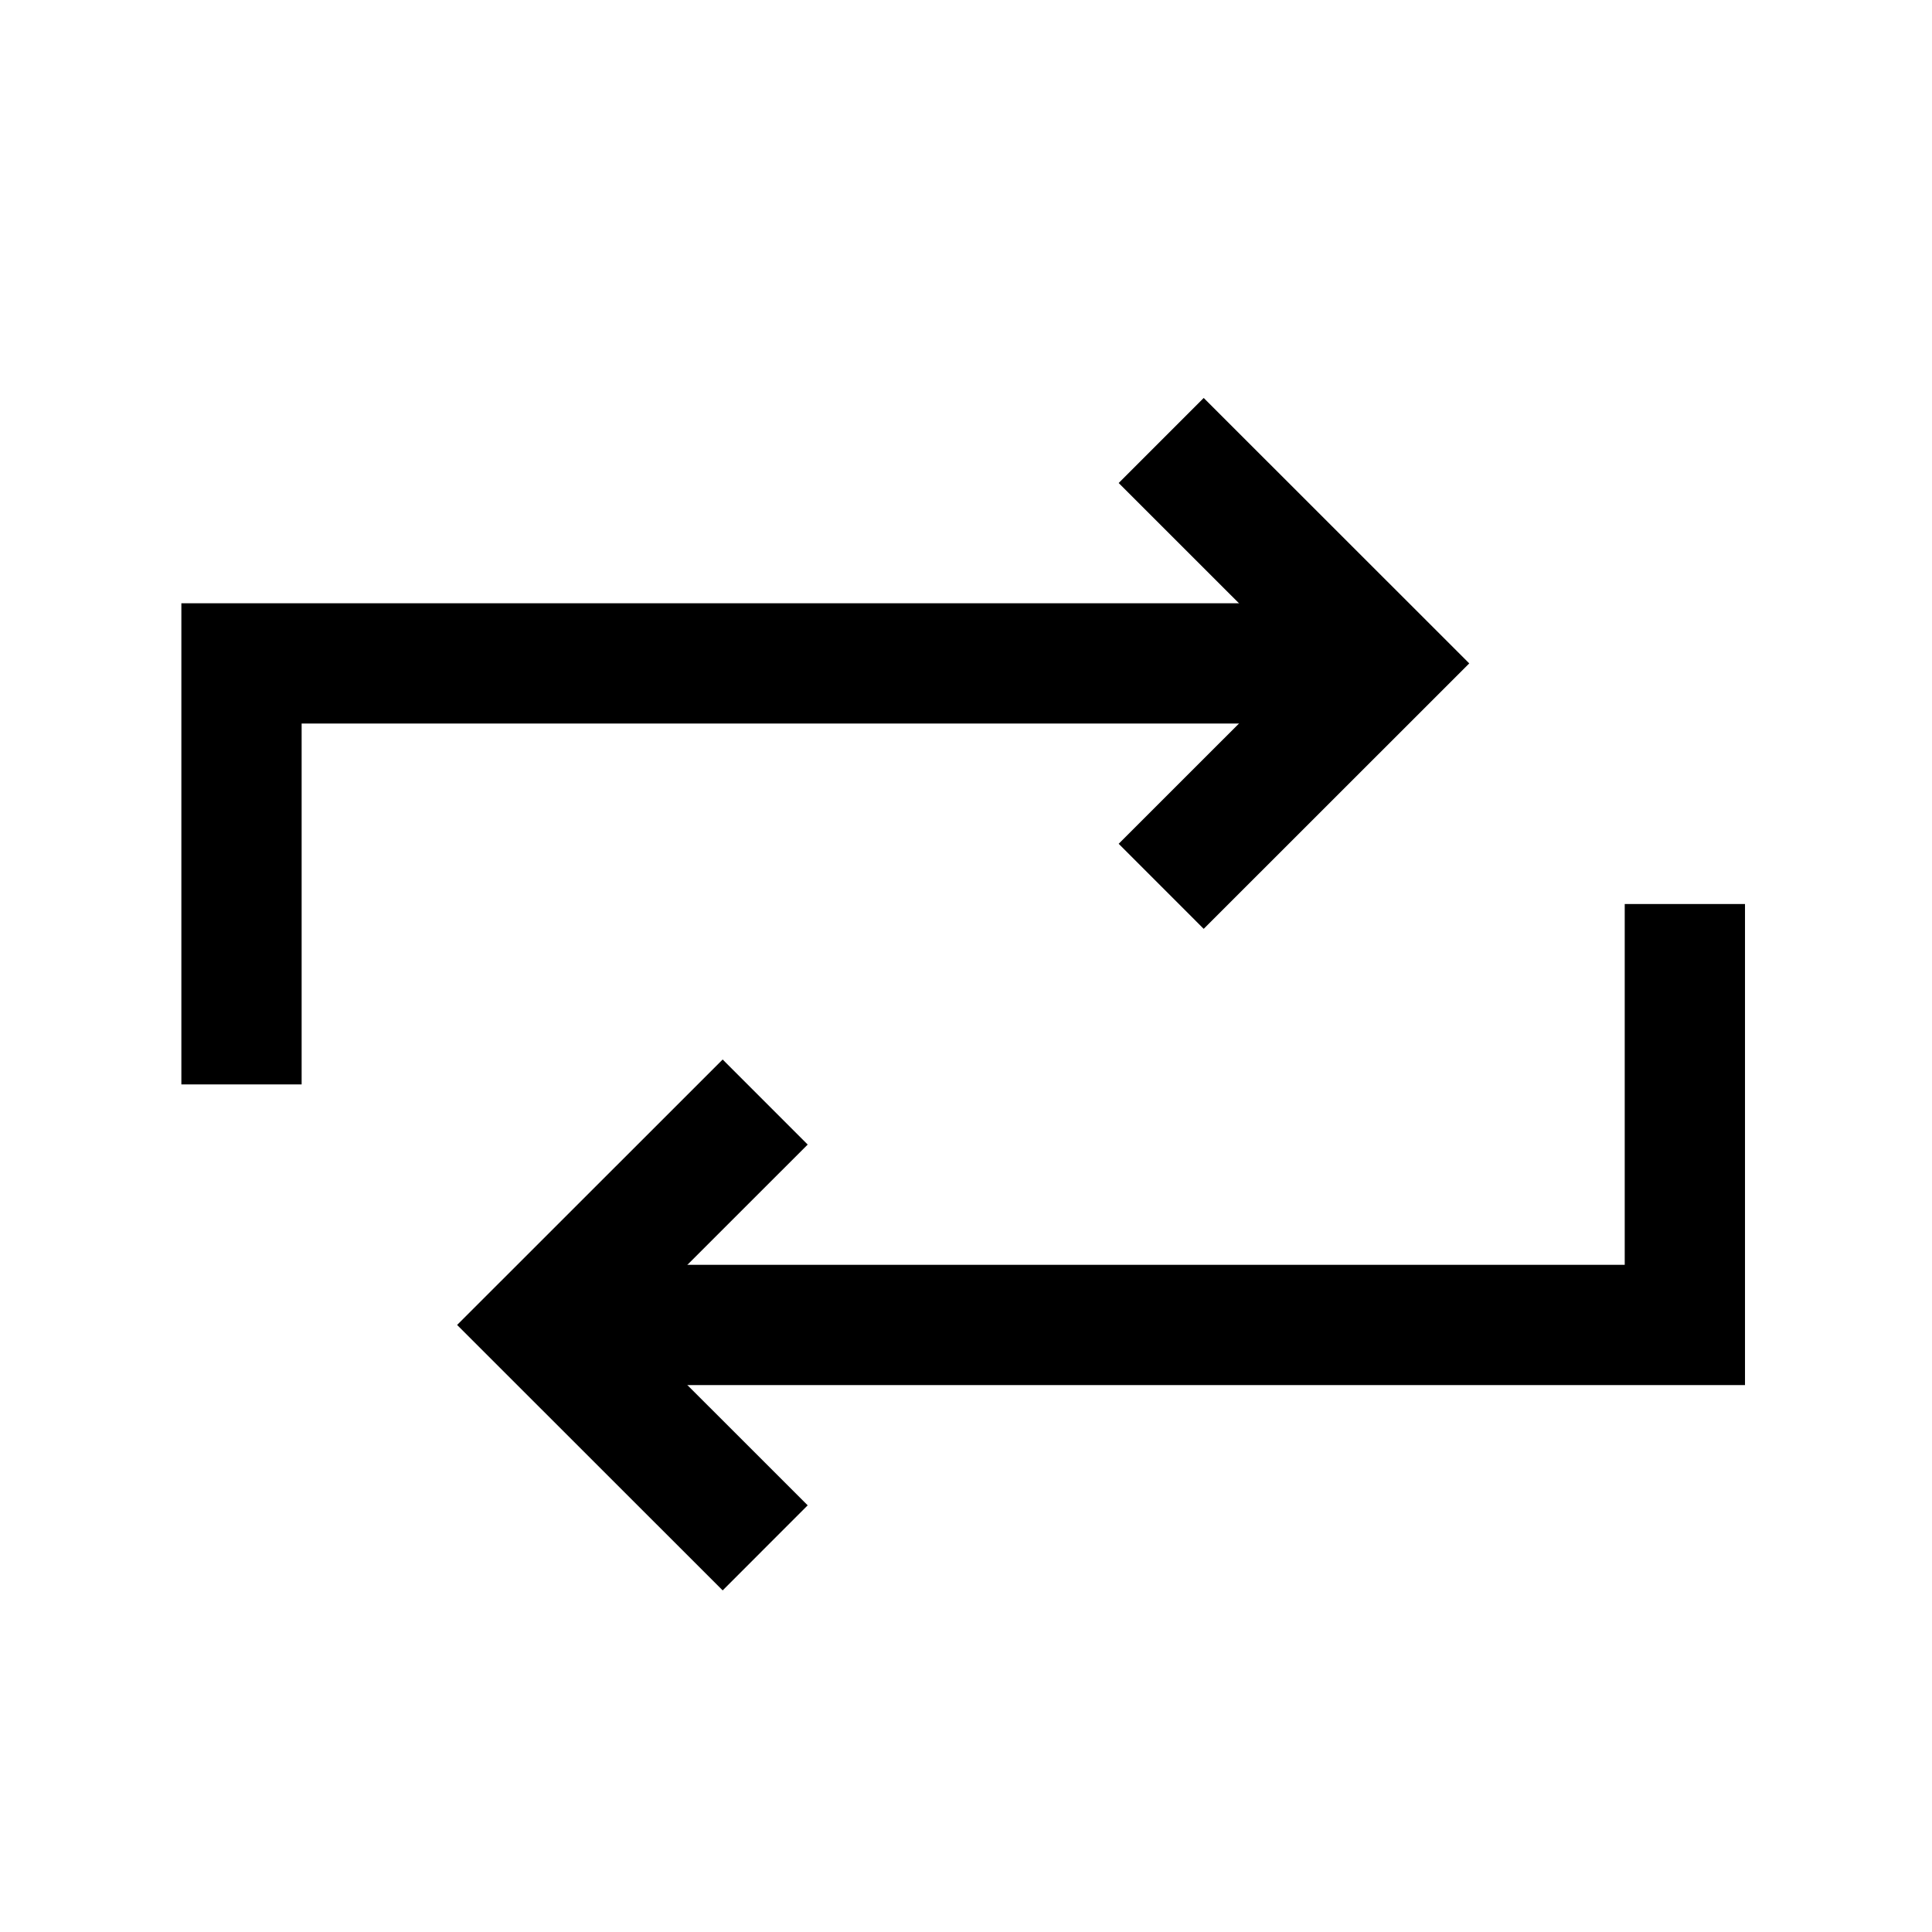 <?xml version="1.0" encoding="UTF-8"?>
<svg width="24px" height="24px" viewBox="0 0 24 24" version="1.1" xmlns="http://www.w3.org/2000/svg" xmlns:xlink="http://www.w3.org/1999/xlink">
    <title>99. Icons/Sharp/repeat</title>
    <defs>
        <filter id="filter-1">
            <feColorMatrix in="SourceGraphic" type="matrix" values="0 0 0 0 1 0 0 0 0 0.388 0 0 0 0 0 0 0 0 1 0"></feColorMatrix>
        </filter>
    </defs>
    <g id="99.-Icons/Sharp/repeat" stroke="none" stroke-width="1" fill="none" fill-rule="evenodd" stroke-linecap="square">
        <g filter="url(#filter-1)" id="repeat-sharp">
            <g transform="translate(3, 6)">
                <polyline id="Path" stroke="#000000" stroke-width="1.494" points="11.953 0 14.195 2.241 11.953 4.482"></polyline>
                <polyline id="Path" stroke="#000000" stroke-width="1.494" points="13.447 2.241 0 2.241 0 6.724"></polyline>
                <polyline id="Path" stroke="#000000" stroke-width="1.494" points="5.977 12.7 3.735 10.459 5.977 8.218"></polyline>
                <polyline id="Path" stroke="#000000" stroke-width="1.494" points="4.482 10.459 17.93 10.459 17.93 5.977"></polyline>
            </g>
        </g>
    </g>
</svg>